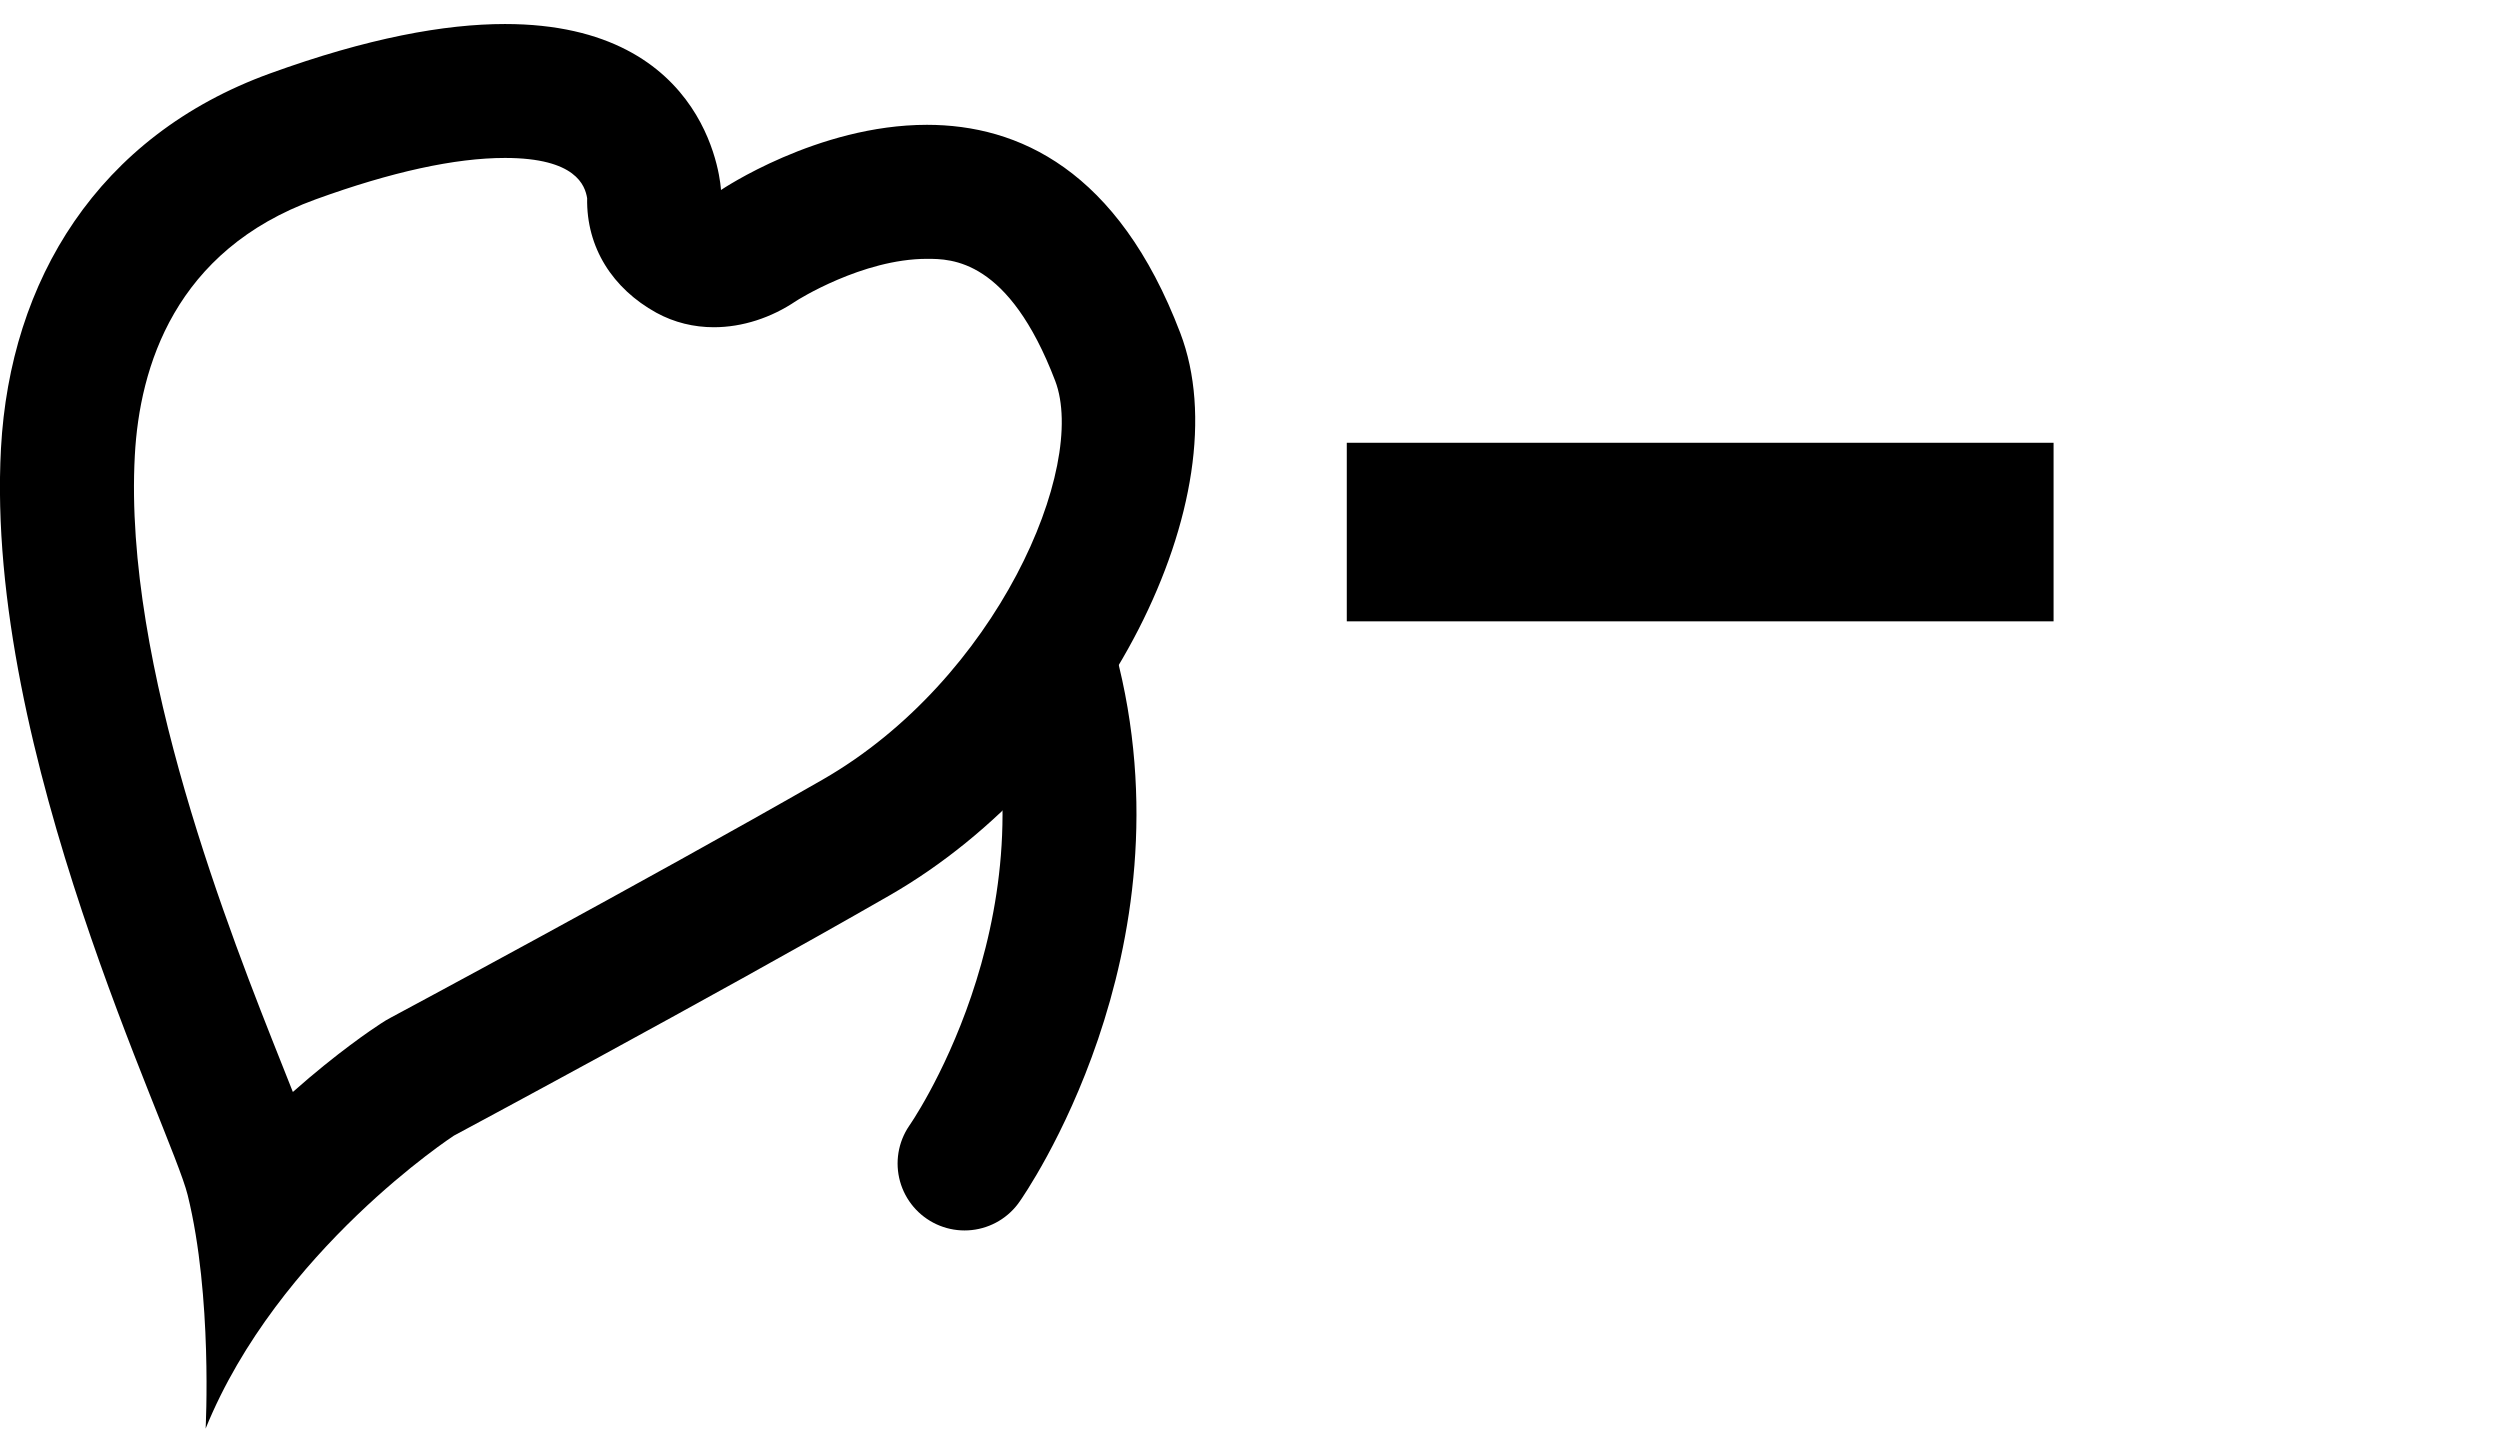<?xml version="1.0" encoding="utf-8"?>
<!-- Generator: Adobe Illustrator 16.0.0, SVG Export Plug-In . SVG Version: 6.00 Build 0)  -->
<!DOCTYPE svg PUBLIC "-//W3C//DTD SVG 1.1//EN" "http://www.w3.org/Graphics/SVG/1.1/DTD/svg11.dtd">
<svg version="1.1" id="Layer_1" xmlns="http://www.w3.org/2000/svg" xmlns:xlink="http://www.w3.org/1999/xlink" x="0px" y="0px"
	 width="28px" height="16px" viewBox="0 0 28 16" enable-background="new 0 0 28 16" xml:space="preserve">
<g>
	<path d="M5.656,1.769c0.797,0,0.897,0.311,0.92,0.451c-0.01,0.554,0.287,1.013,0.774,1.282c0.202,0.111,0.423,0.163,0.645,0.163
		c0.321,0,0.645-0.107,0.921-0.294c0.007-0.005,0.742-0.472,1.466-0.472c0.274,0,0.914,0,1.436,1.366
		c0.367,0.963-0.654,3.347-2.605,4.467c-2.007,1.15-4.806,2.649-4.832,2.663l0,0c-0.04,0.021-0.079,0.044-0.116,0.069
		c-0.095,0.062-0.487,0.324-0.985,0.766c-0.036-0.091-0.075-0.188-0.117-0.295C2.585,10.482,1.382,7.462,1.51,5.102
		c0.053-0.993,0.448-2.297,2.025-2.869C4.383,1.925,5.097,1.769,5.656,1.769 M5.656,0.269c-0.673,0-1.534,0.155-2.633,0.554
		c-1.927,0.699-2.91,2.319-3.012,4.198c-0.185,3.415,1.912,7.632,2.091,8.364C2.382,14.52,2.303,16,2.303,16
		c0.812-1.997,2.781-3.281,2.781-3.281c0,0,2.847-1.524,4.875-2.688c2.403-1.378,3.957-4.476,3.26-6.302
		c-0.698-1.831-1.819-2.331-2.837-2.331c-1.229,0-2.307,0.73-2.307,0.73S7.99,0.269,5.656,0.269L5.656,0.269z"/>
</g>
<path fill="none" stroke="#000000" stroke-width="1.5" stroke-linecap="round" stroke-linejoin="round" stroke-miterlimit="10" d="
	M10.803,13.031c0,0,1.773-2.509,0.964-5.54"/>
<path fill="none" enable-background="new    " d="z"/>
<line fill="none" stroke="#000000" stroke-width="2" stroke-miterlimit="10" x1="15.084" y1="5.959" x2="23" y2="5.959"/>
</svg>

